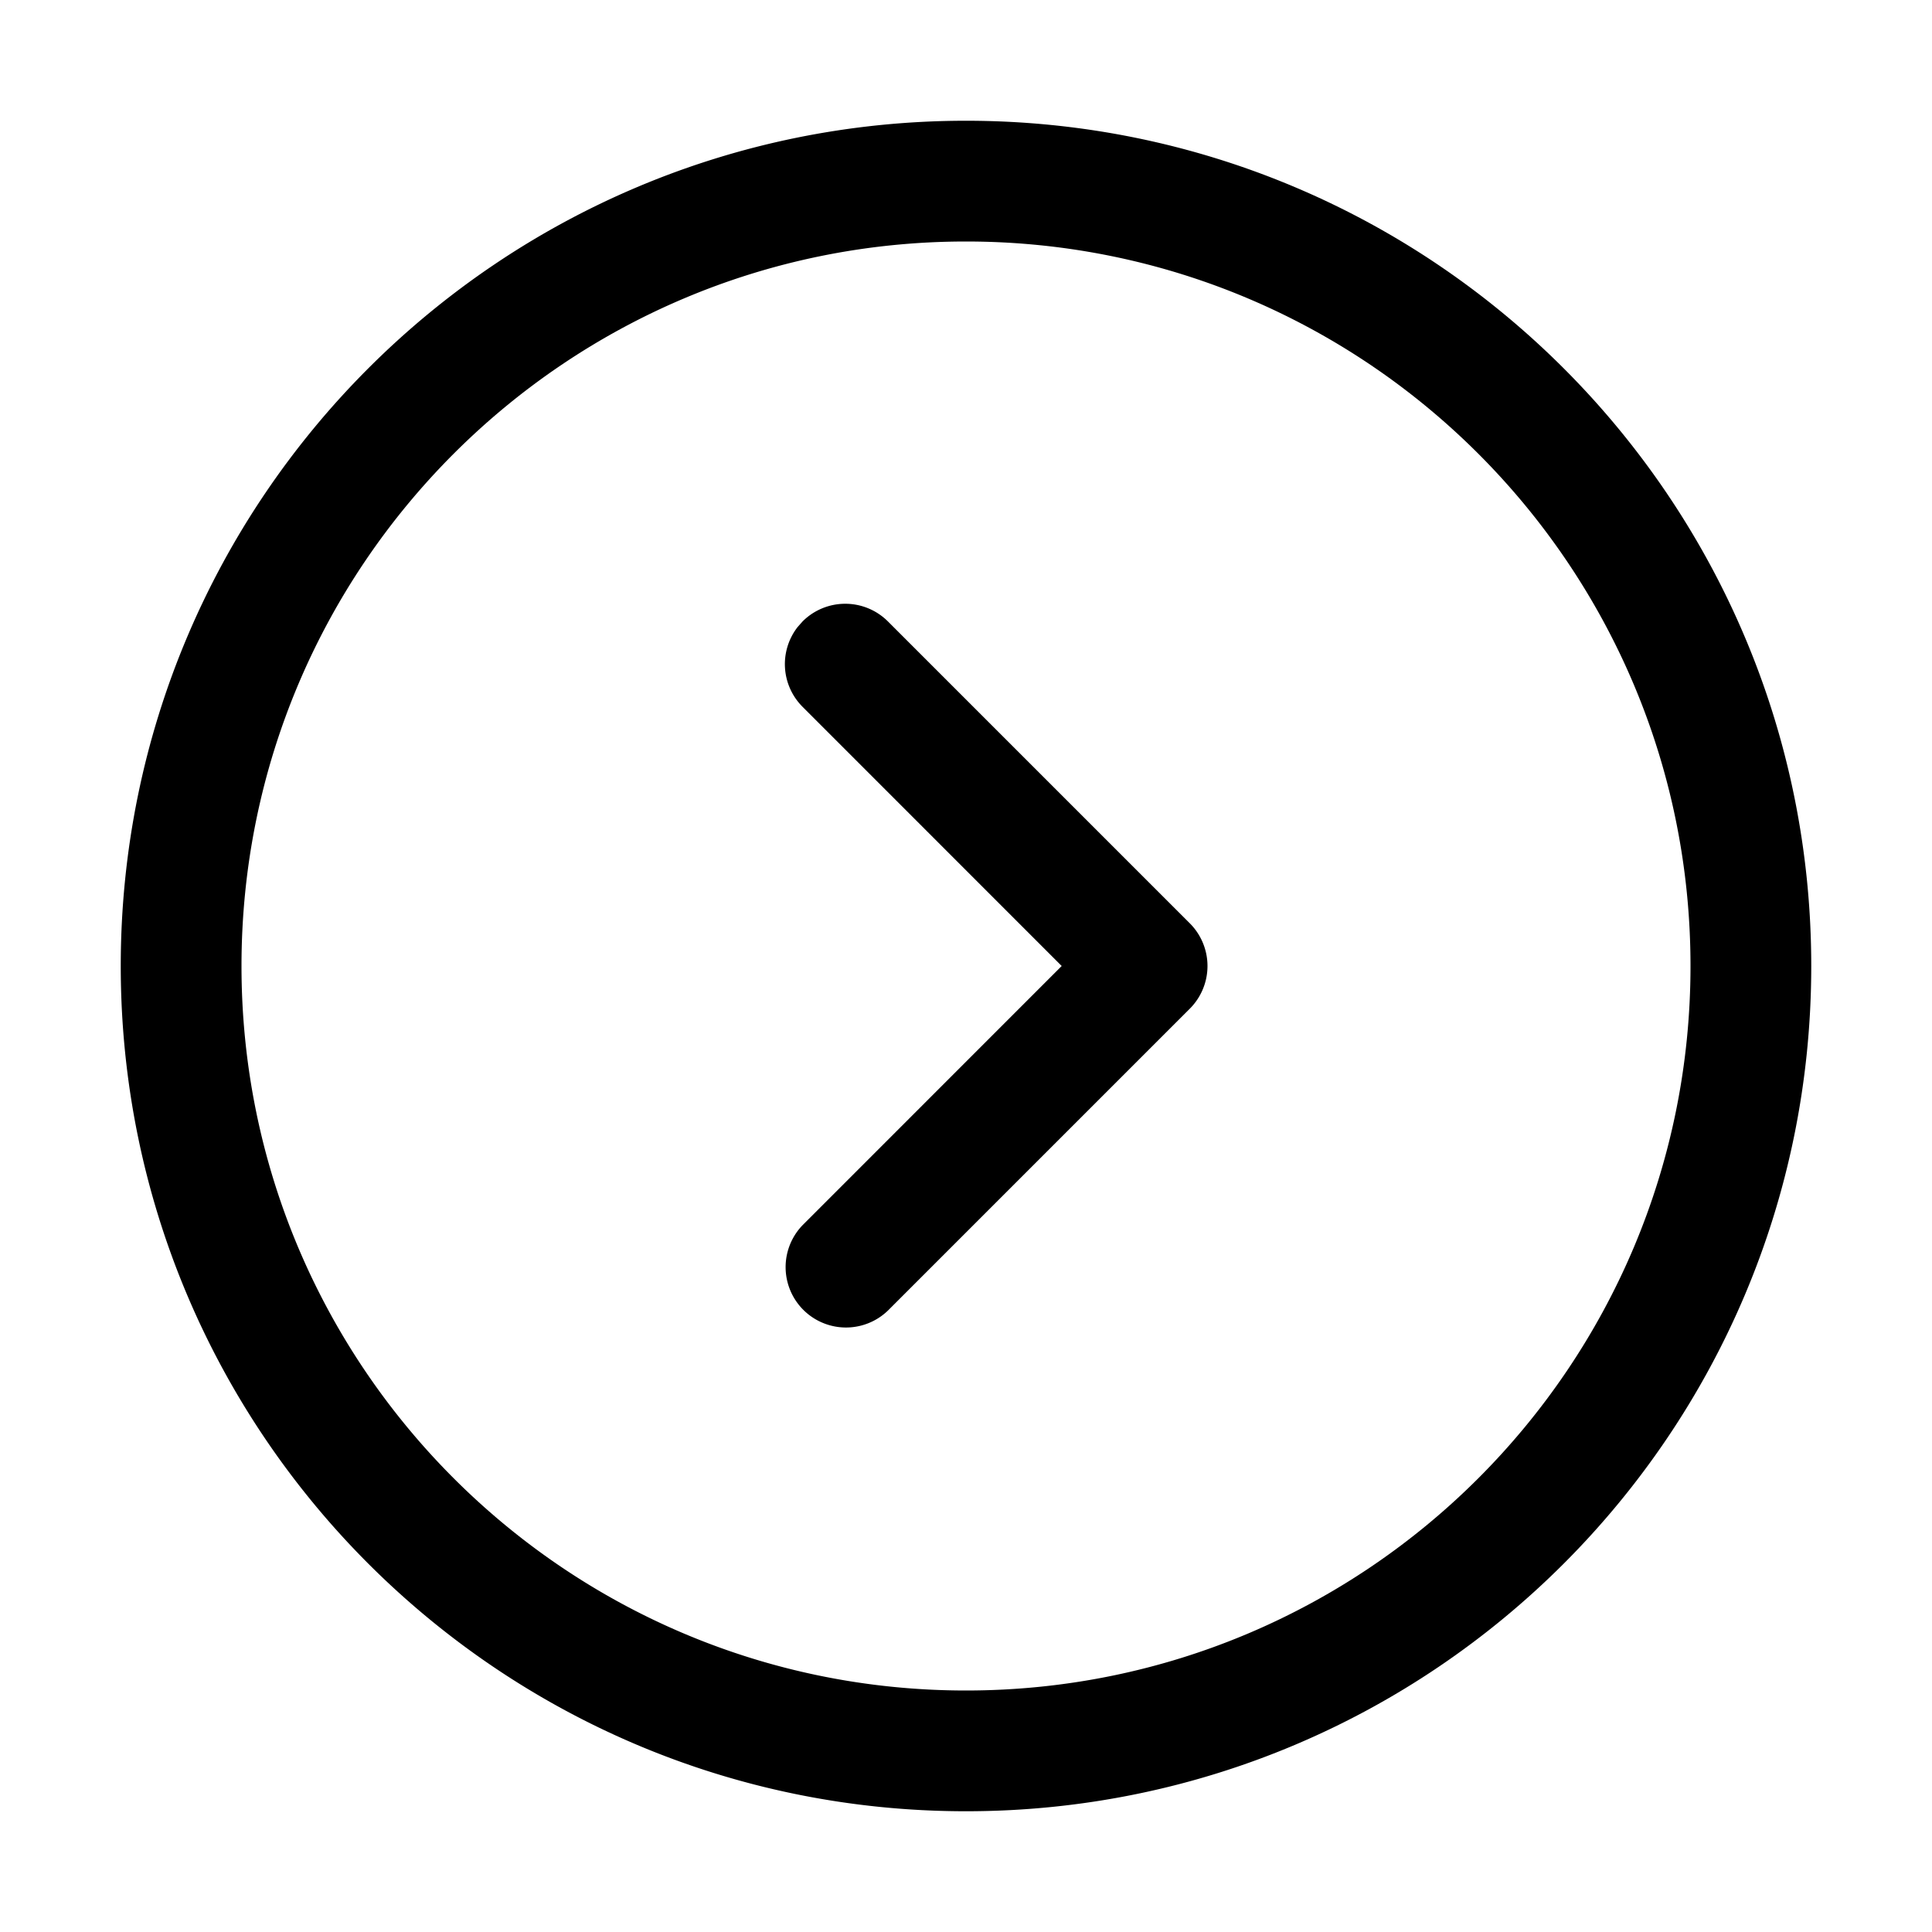 <svg xmlns="http://www.w3.org/2000/svg" viewBox="0 0 32 32"><path fill="currentColor" fill-rule="nonzero" d="M16 2c7.732 0 14 6.268 14 14s-6.268 14-14 14S2 23.732 2 16 8.268 2 16 2m0 2C9.373 4 4 9.373 4 16s5.373 12 12 12 12-5.373 12-12S22.627 4 16 4m-1.293 6.293 5 5a1 1 0 0 1 0 1.414l-5 5a1 1 0 0 1-1.414-1.414L17.585 16l-4.292-4.293a1 1 0 0 1-.083-1.32l.083-.094a1 1 0 0 1 1.414 0"/></svg>